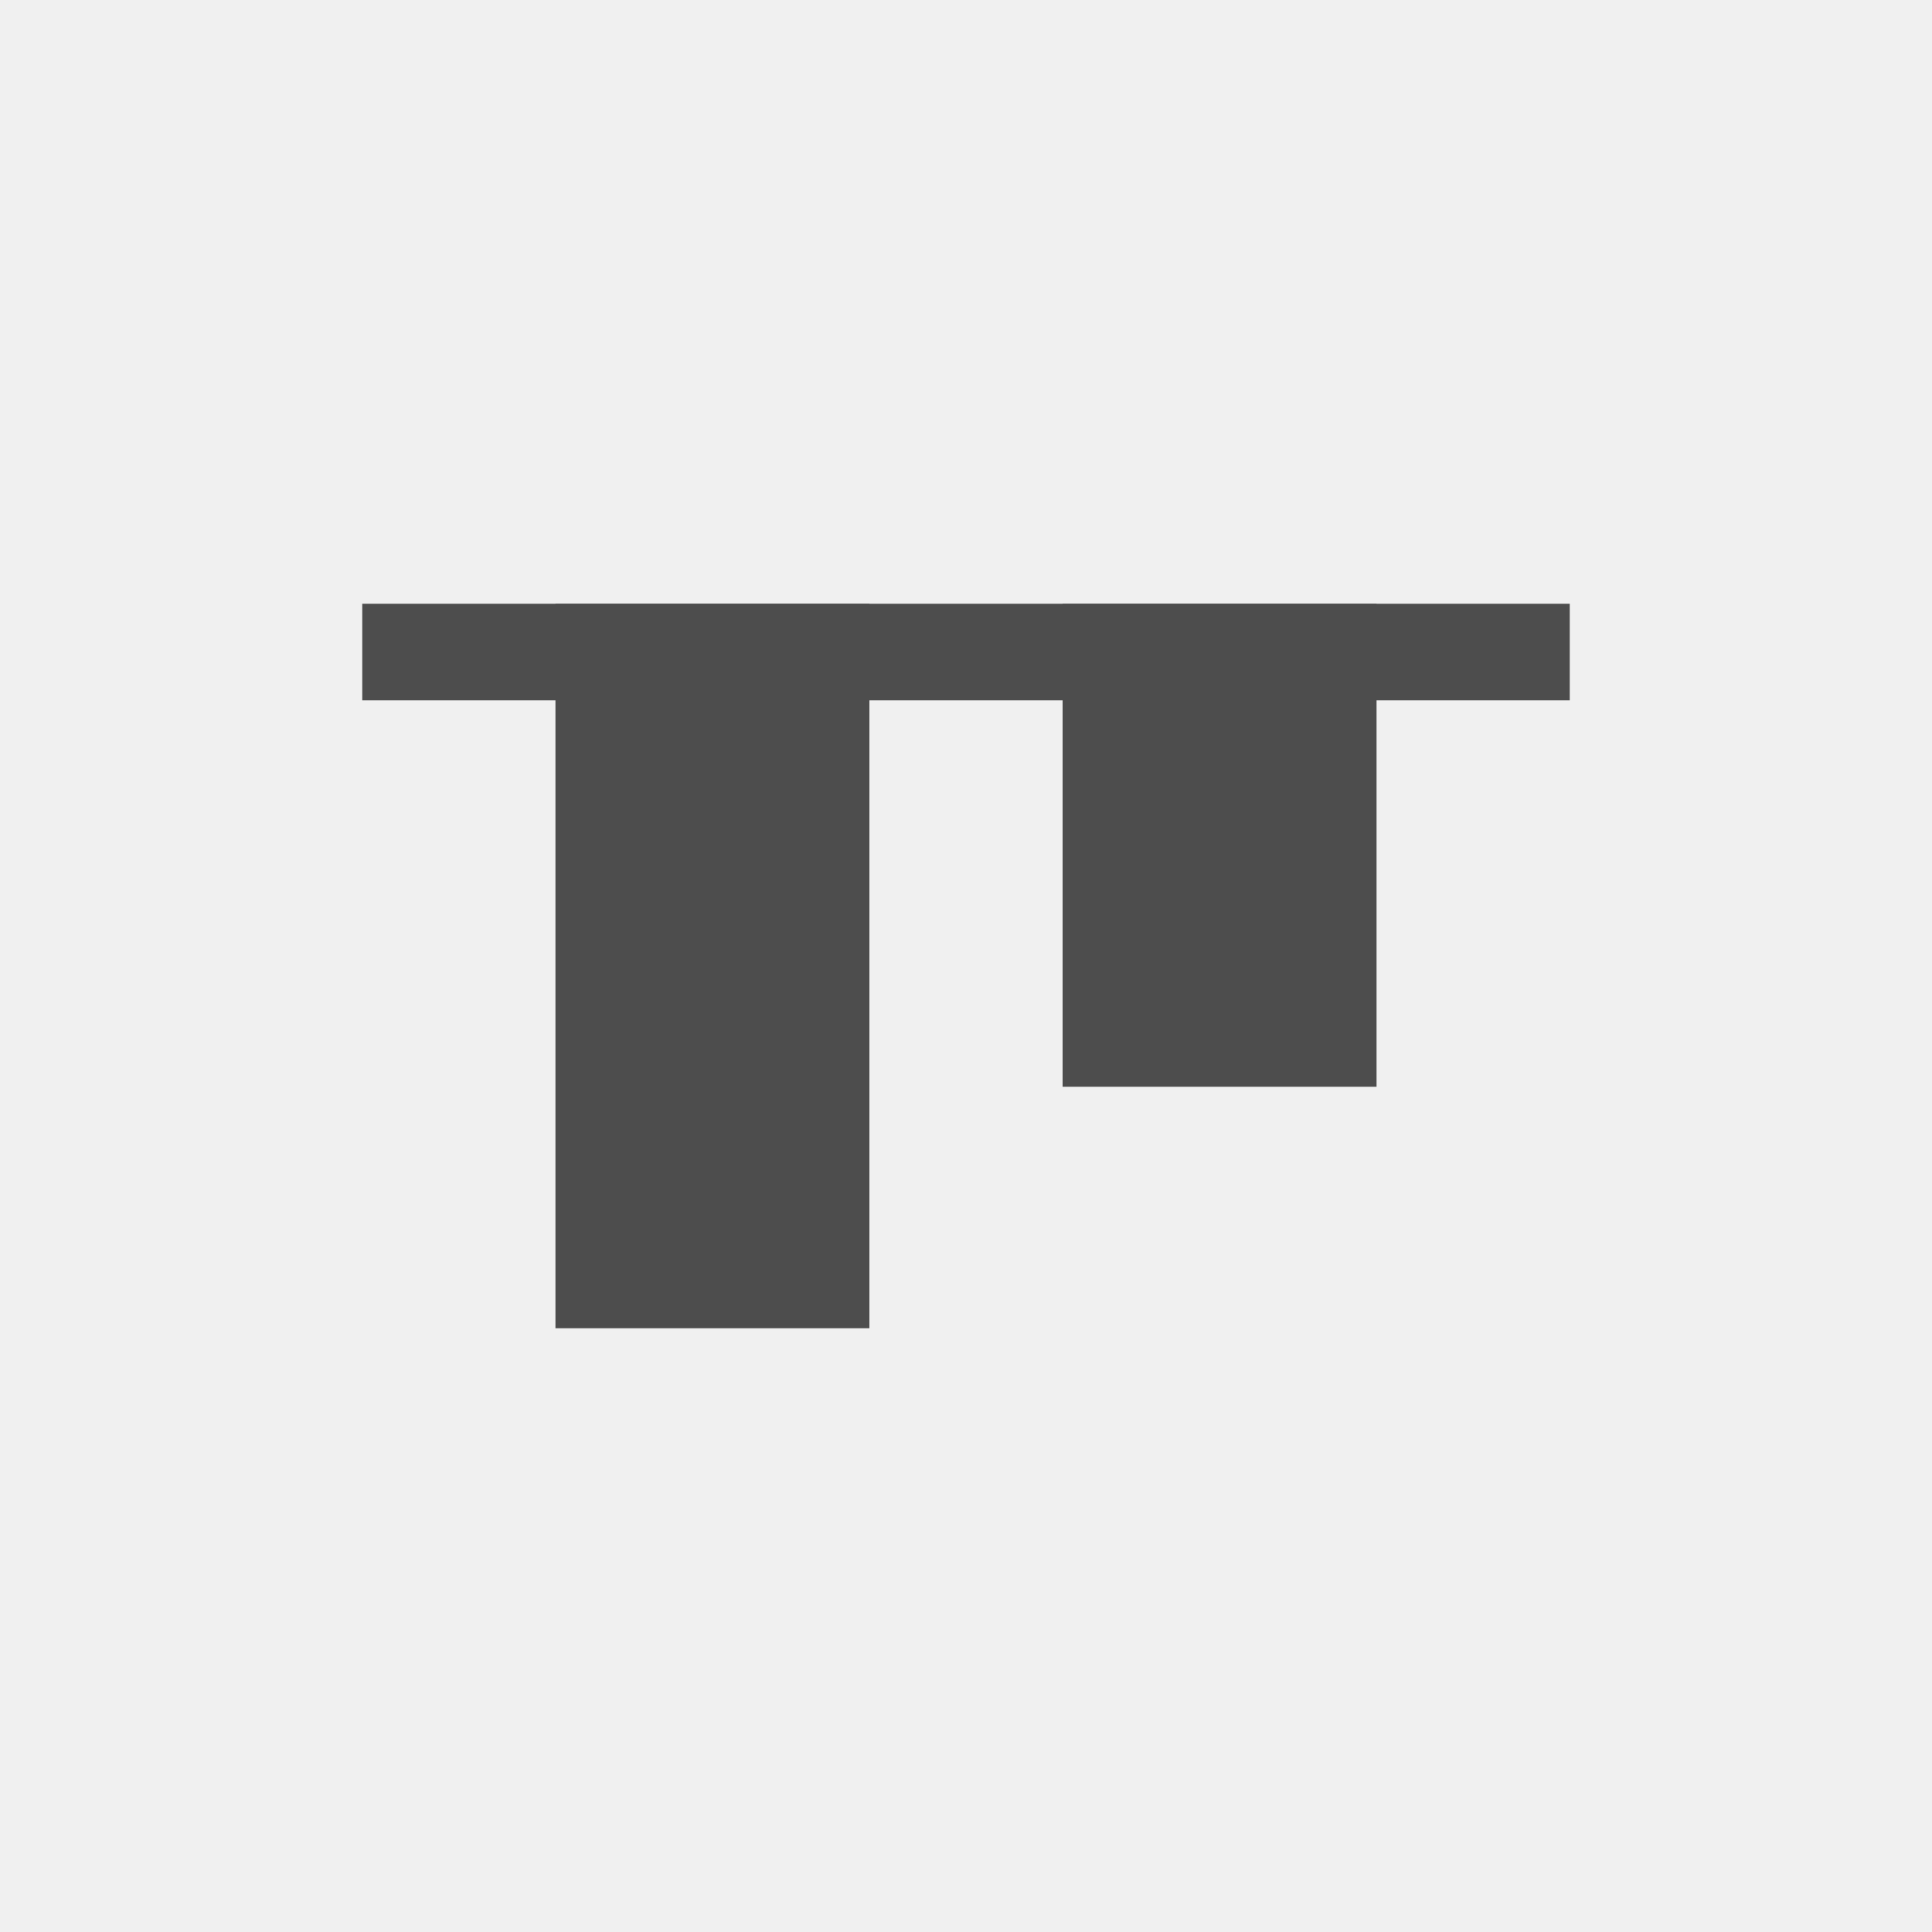 <svg xmlns="http://www.w3.org/2000/svg" width="80" height="80" viewBox="0 0 80 80"><g transform="translate(-1 -1)"><rect width="80" height="80" transform="translate(1 1)" fill="#f0f0f0"/><g transform="translate(0 4)"><rect width="13" height="30" transform="translate(24 22)" fill="#4d4d4d"/><rect width="13" height="20" transform="translate(45 22)" fill="#4d4d4d"/><rect width="50" height="4" transform="translate(16 22)" fill="#4d4d4d"/></g></g></svg>